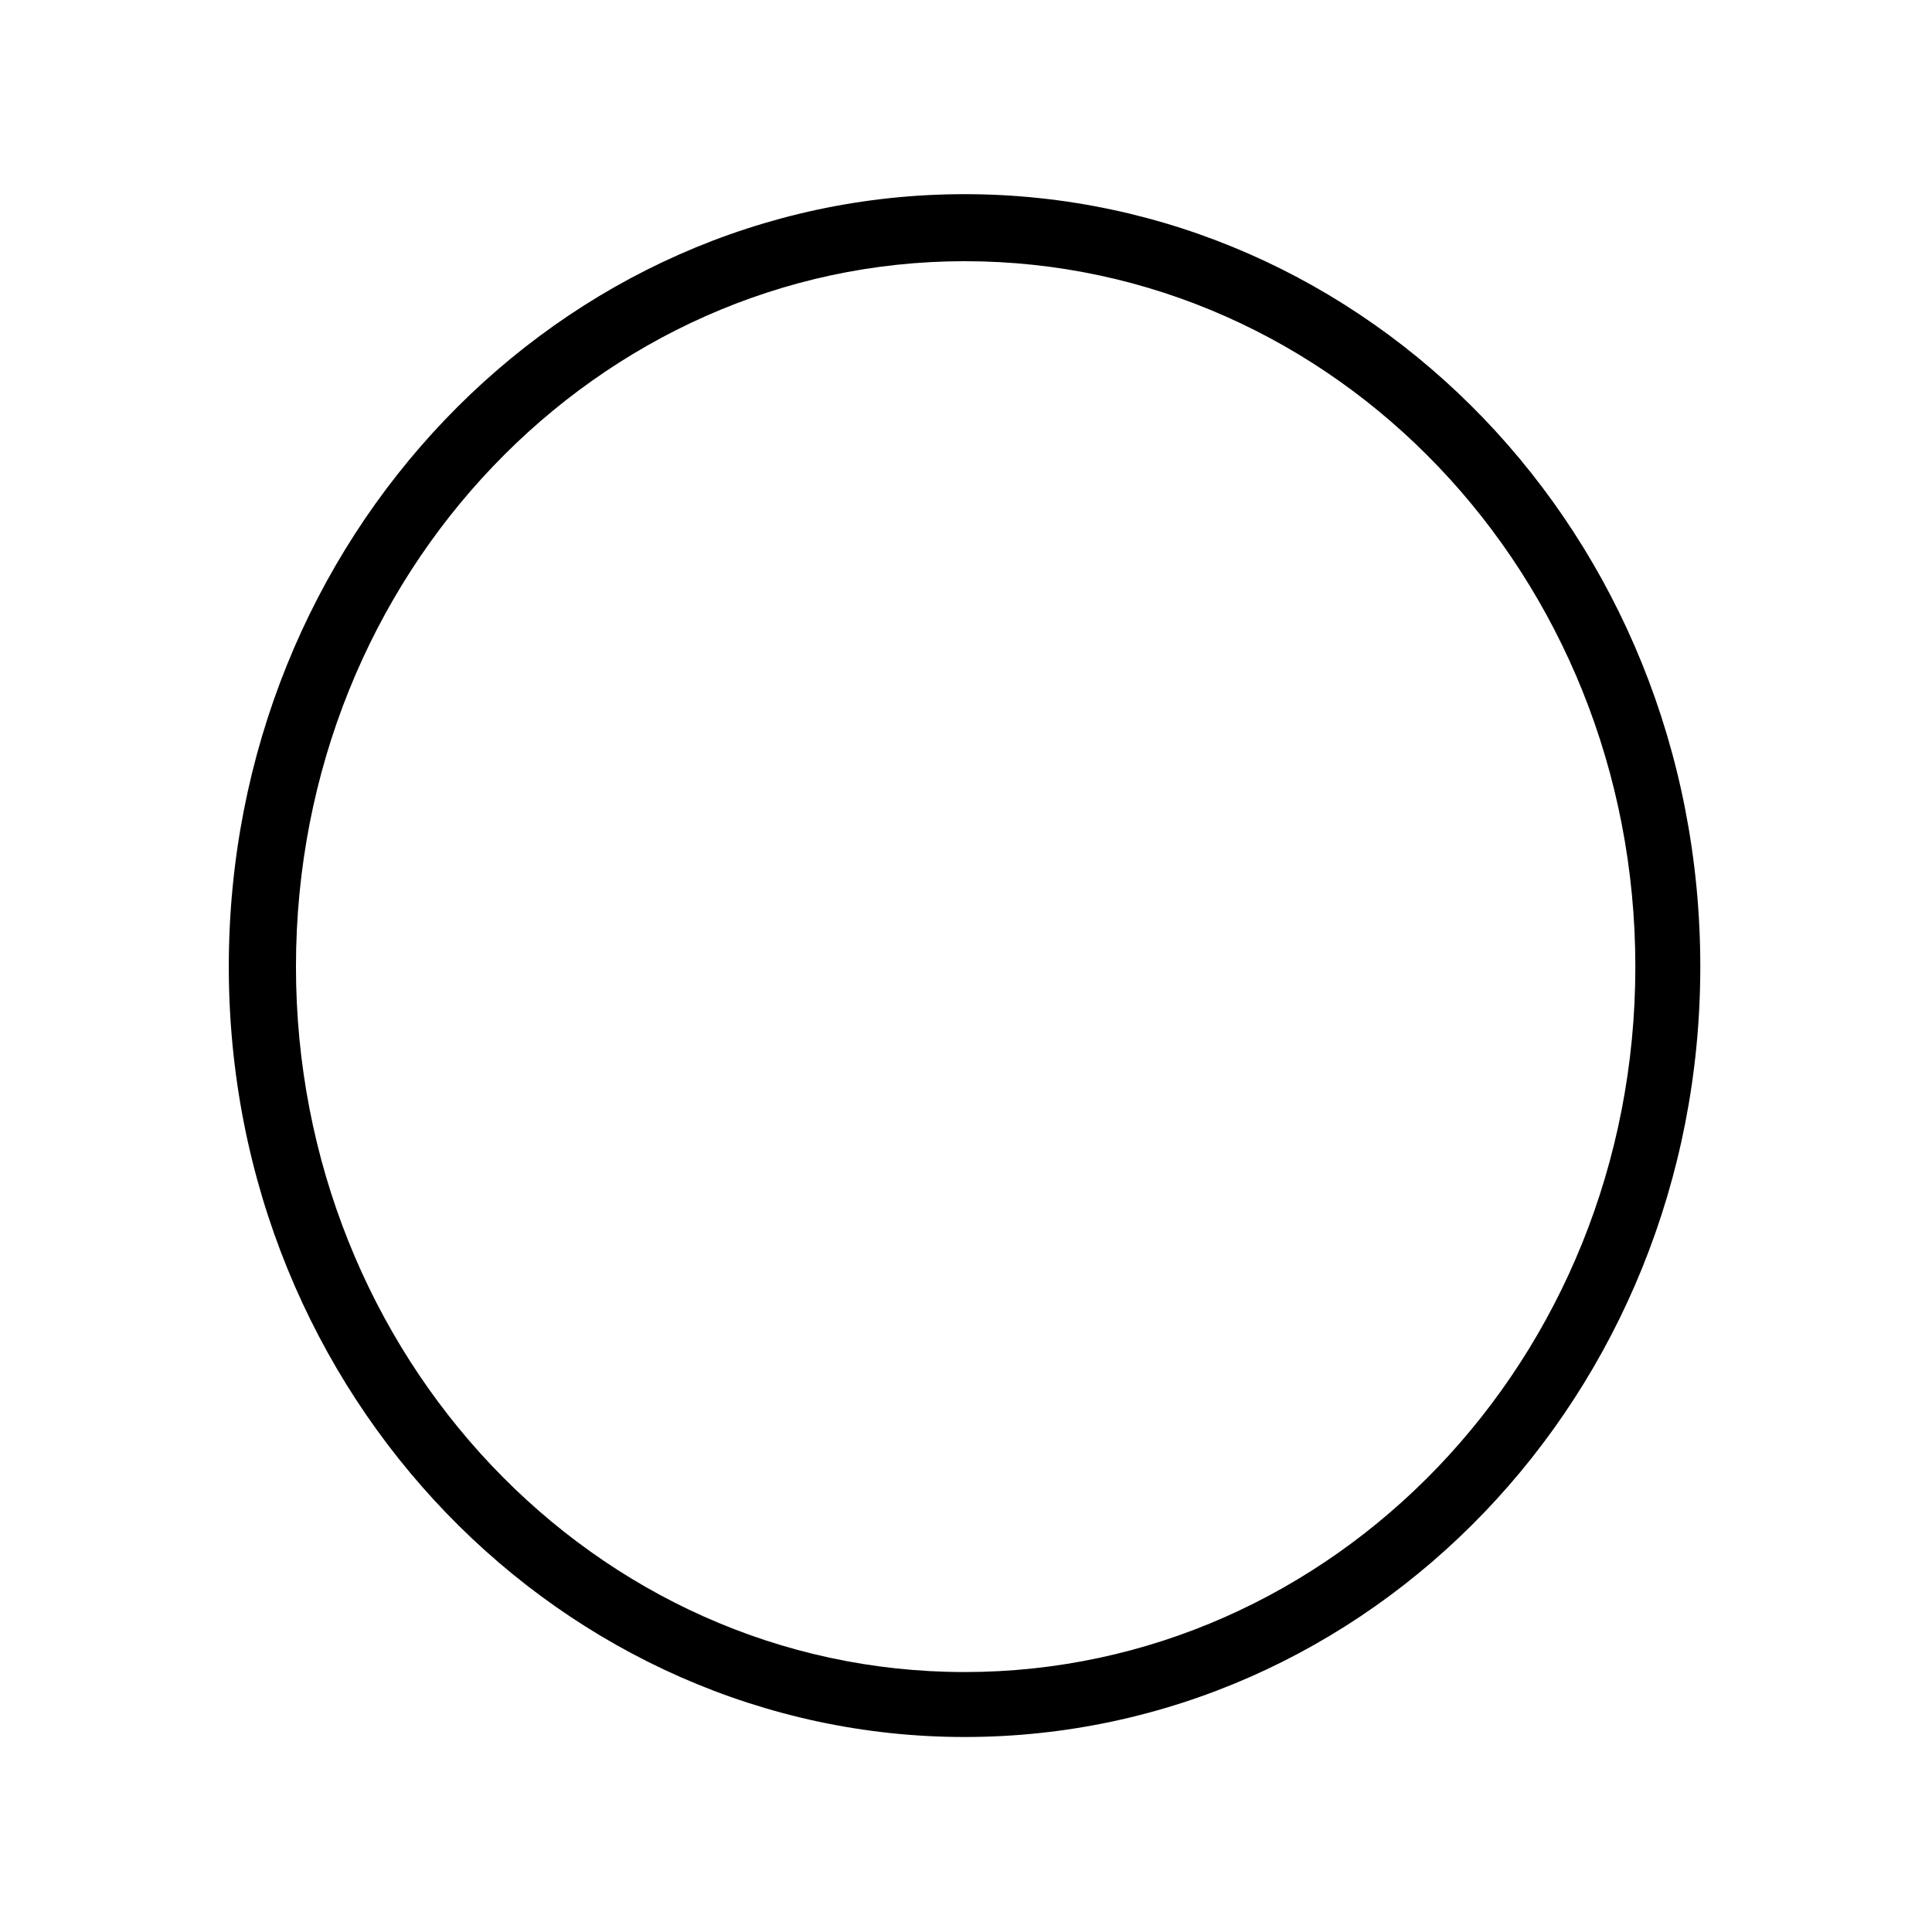 <?xml version="1.0" encoding="UTF-8"?>
<svg xmlns="http://www.w3.org/2000/svg" xmlns:xlink="http://www.w3.org/1999/xlink" width="13.95pt" height="13.95pt" viewBox="0 0 13.95 13.95" version="1.1">
<defs>
<g>
<symbol overflow="visible" id="glyph0-0">
<path style="stroke:none;" d=""/>
</symbol>
<symbol overflow="visible" id="glyph0-1">
<path style="stroke:none;" d="M 11.281 -2.984 C 11.281 -6.109 8.875 -8.562 5.969 -8.562 C 3.047 -8.562 0.656 -6.078 0.656 -2.984 C 0.656 0.125 3.078 2.578 5.969 2.578 C 8.891 2.578 11.281 0.109 11.281 -2.984 Z M 5.969 2.109 C 3.297 2.109 1.141 -0.172 1.141 -2.984 C 1.141 -5.828 3.328 -8.078 5.969 -8.078 C 8.641 -8.078 10.812 -5.812 10.812 -2.984 C 10.812 -0.141 8.625 2.109 5.969 2.109 Z M 5.969 2.109 "/>
</symbol>
</g>
</defs>
<g id="surface1">
<g style="fill:rgb(0%,0%,0%);fill-opacity:1;">
  <use xlink:href="#glyph0-1" x="0.996" y="9.964"/>
</g>
</g>
</svg>
